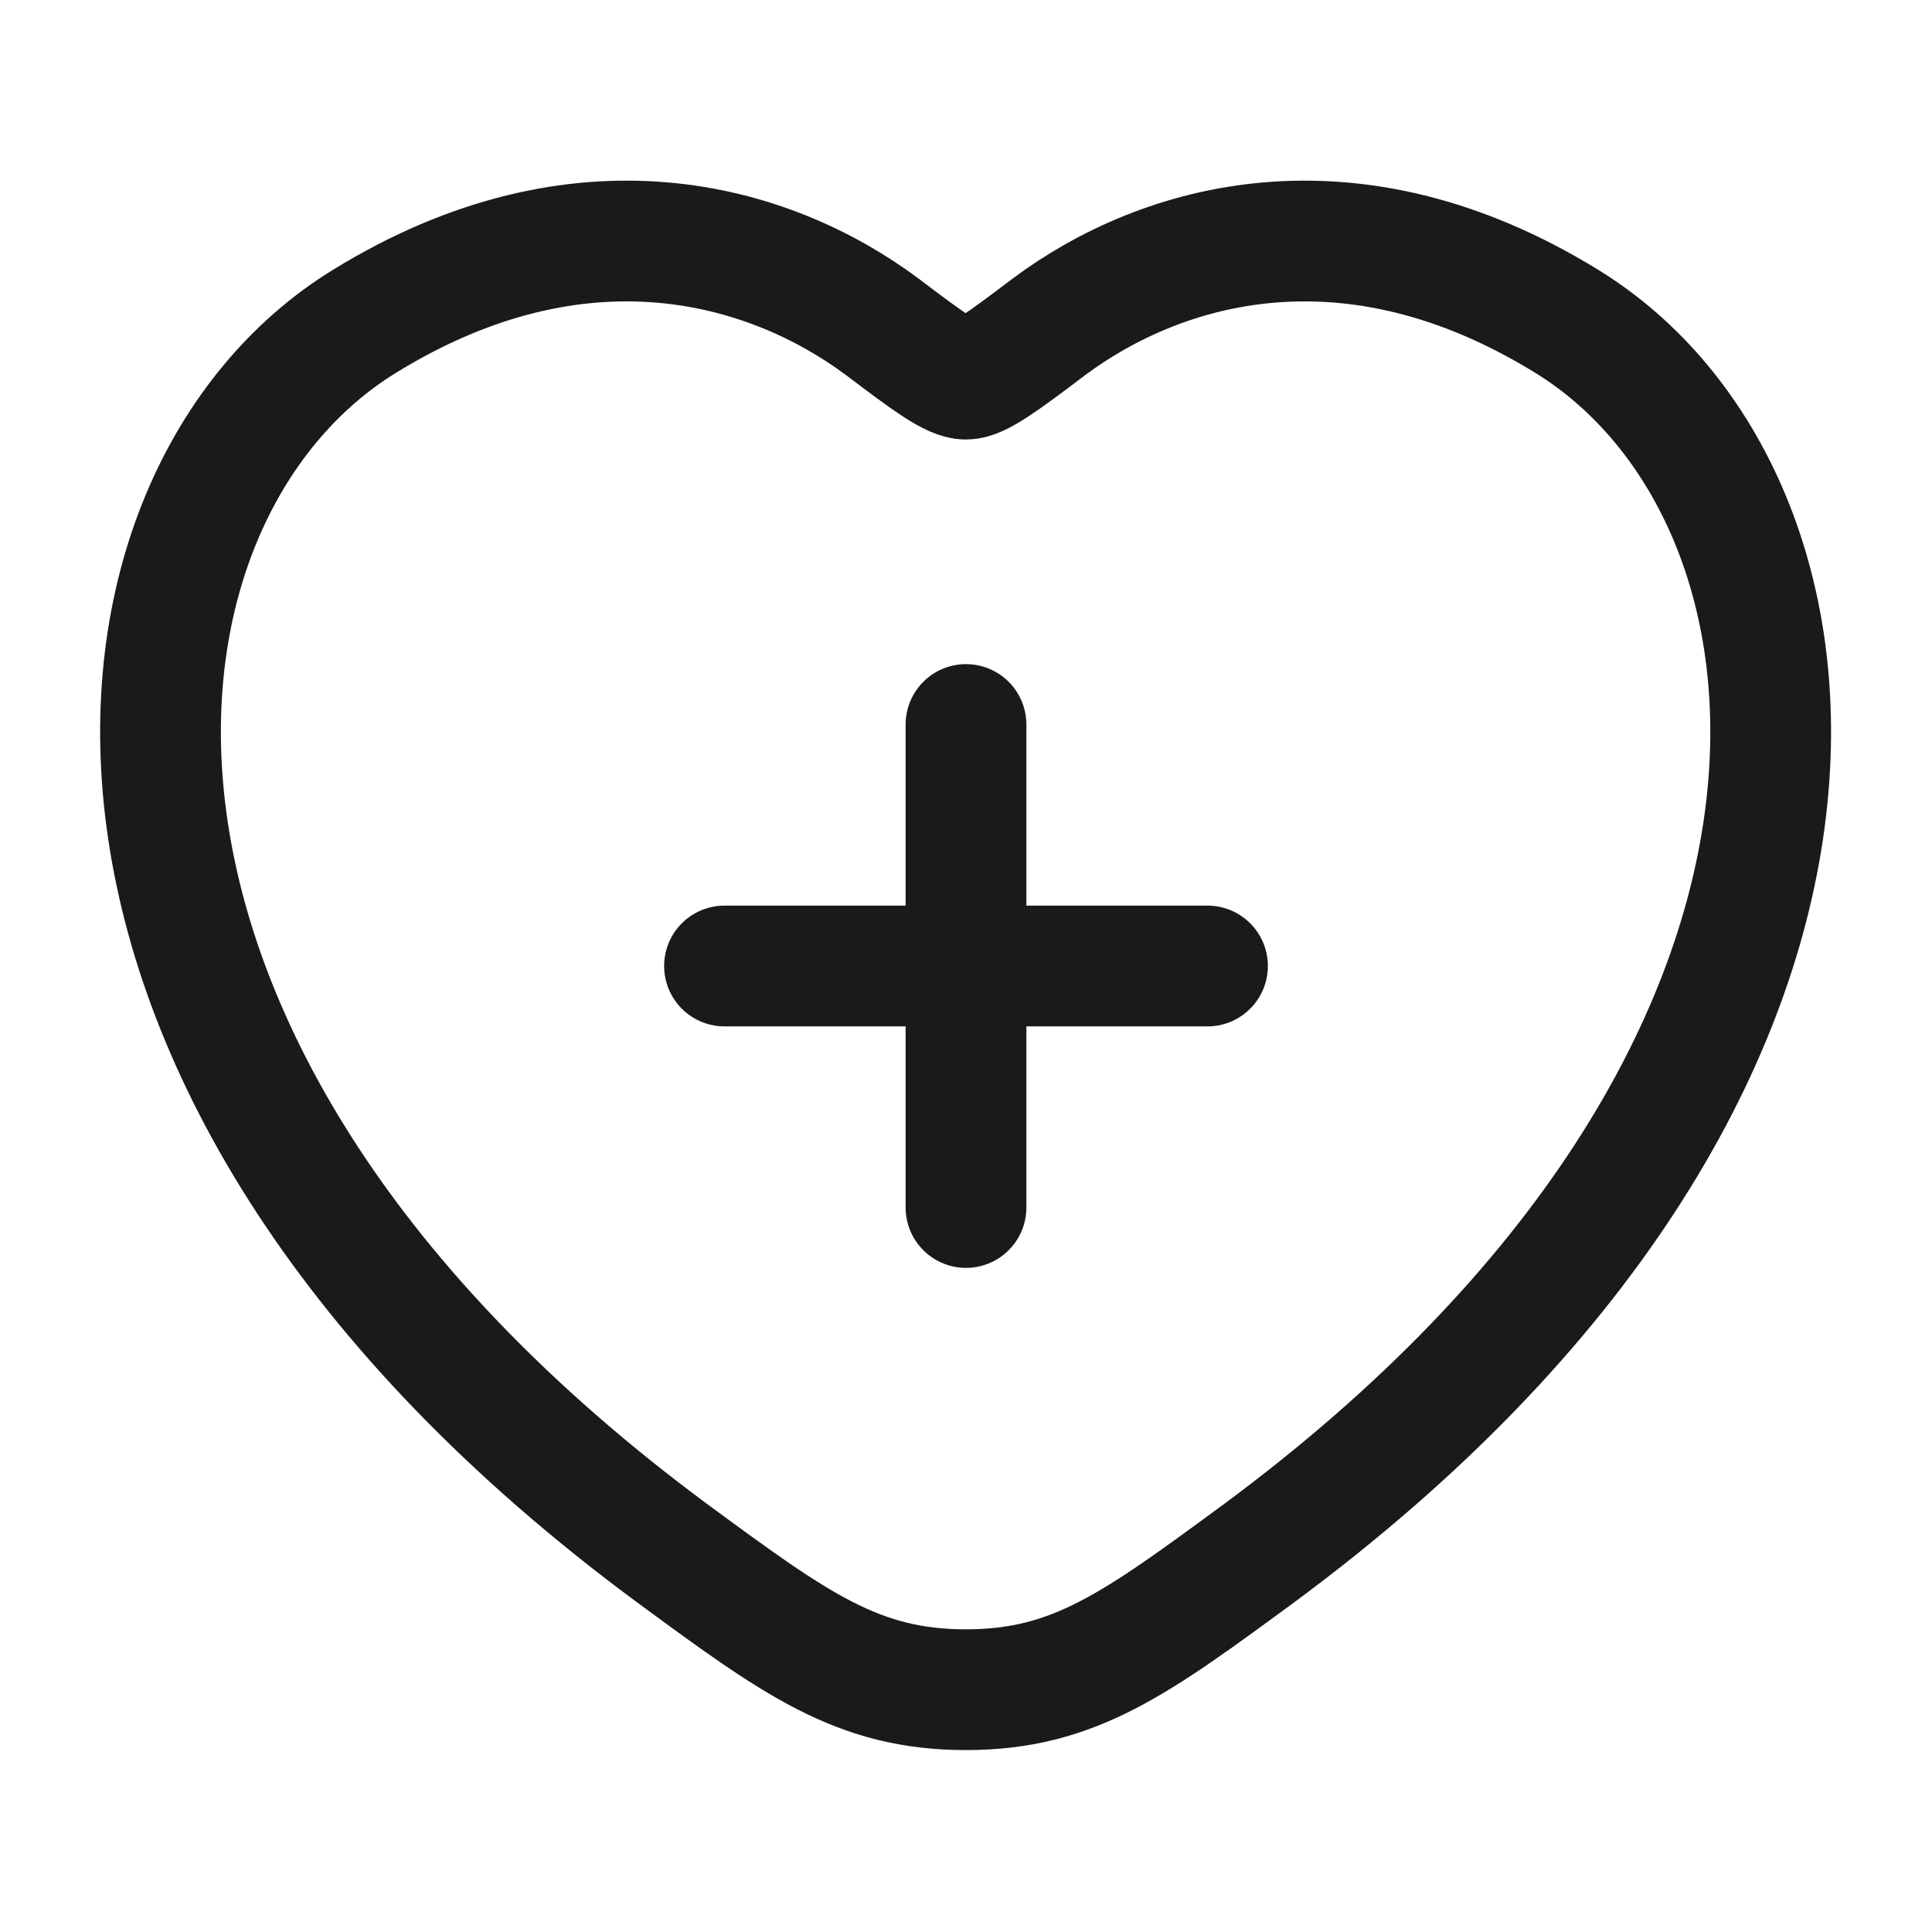 <svg width="24" height="24" viewBox="0 0 24 24" fill="none" xmlns="http://www.w3.org/2000/svg" xmlns:xlink="http://www.w3.org/1999/xlink">
	<desc>
			Created with Pixso.
	</desc>
	<defs>
		<clipPath id="clip21_3506">
			<rect id="health" rx="0" width="23" height="23" transform="translate(0.5 0.5)" fill="white" fill-opacity="0"/>
		</clipPath>
	</defs>
	<rect id="health" rx="0" width="23" height="23" transform="translate(0.5 0.5)" fill="#FFFFFF" fill-opacity="0"/>
	<g clip-path="url(#clip21_3506)">
		<path id="Vector" d="M13.03 4.06C12.45 4.5 12.16 4.71 12 4.71C11.83 4.71 11.54 4.5 10.96 4.06C9.55 3.01 7.21 2.34 4.53 3.99C1.01 6.15 0.22 13.27 8.33 19.28C9.88 20.42 10.65 20.99 12 20.99C13.34 20.99 14.11 20.42 15.66 19.28C23.77 13.27 22.98 6.15 19.46 3.99C16.78 2.34 14.44 3.01 13.03 4.06Z" stroke="#1A1A1A" stroke-opacity="1" stroke-width="1.5"/>
		<path id="Vector" d="M12 9L12 15M9 12L15 12" stroke="#1A1A1A" stroke-opacity="1" stroke-width="1.5" stroke-linecap="round"/>
	</g>
</svg>
